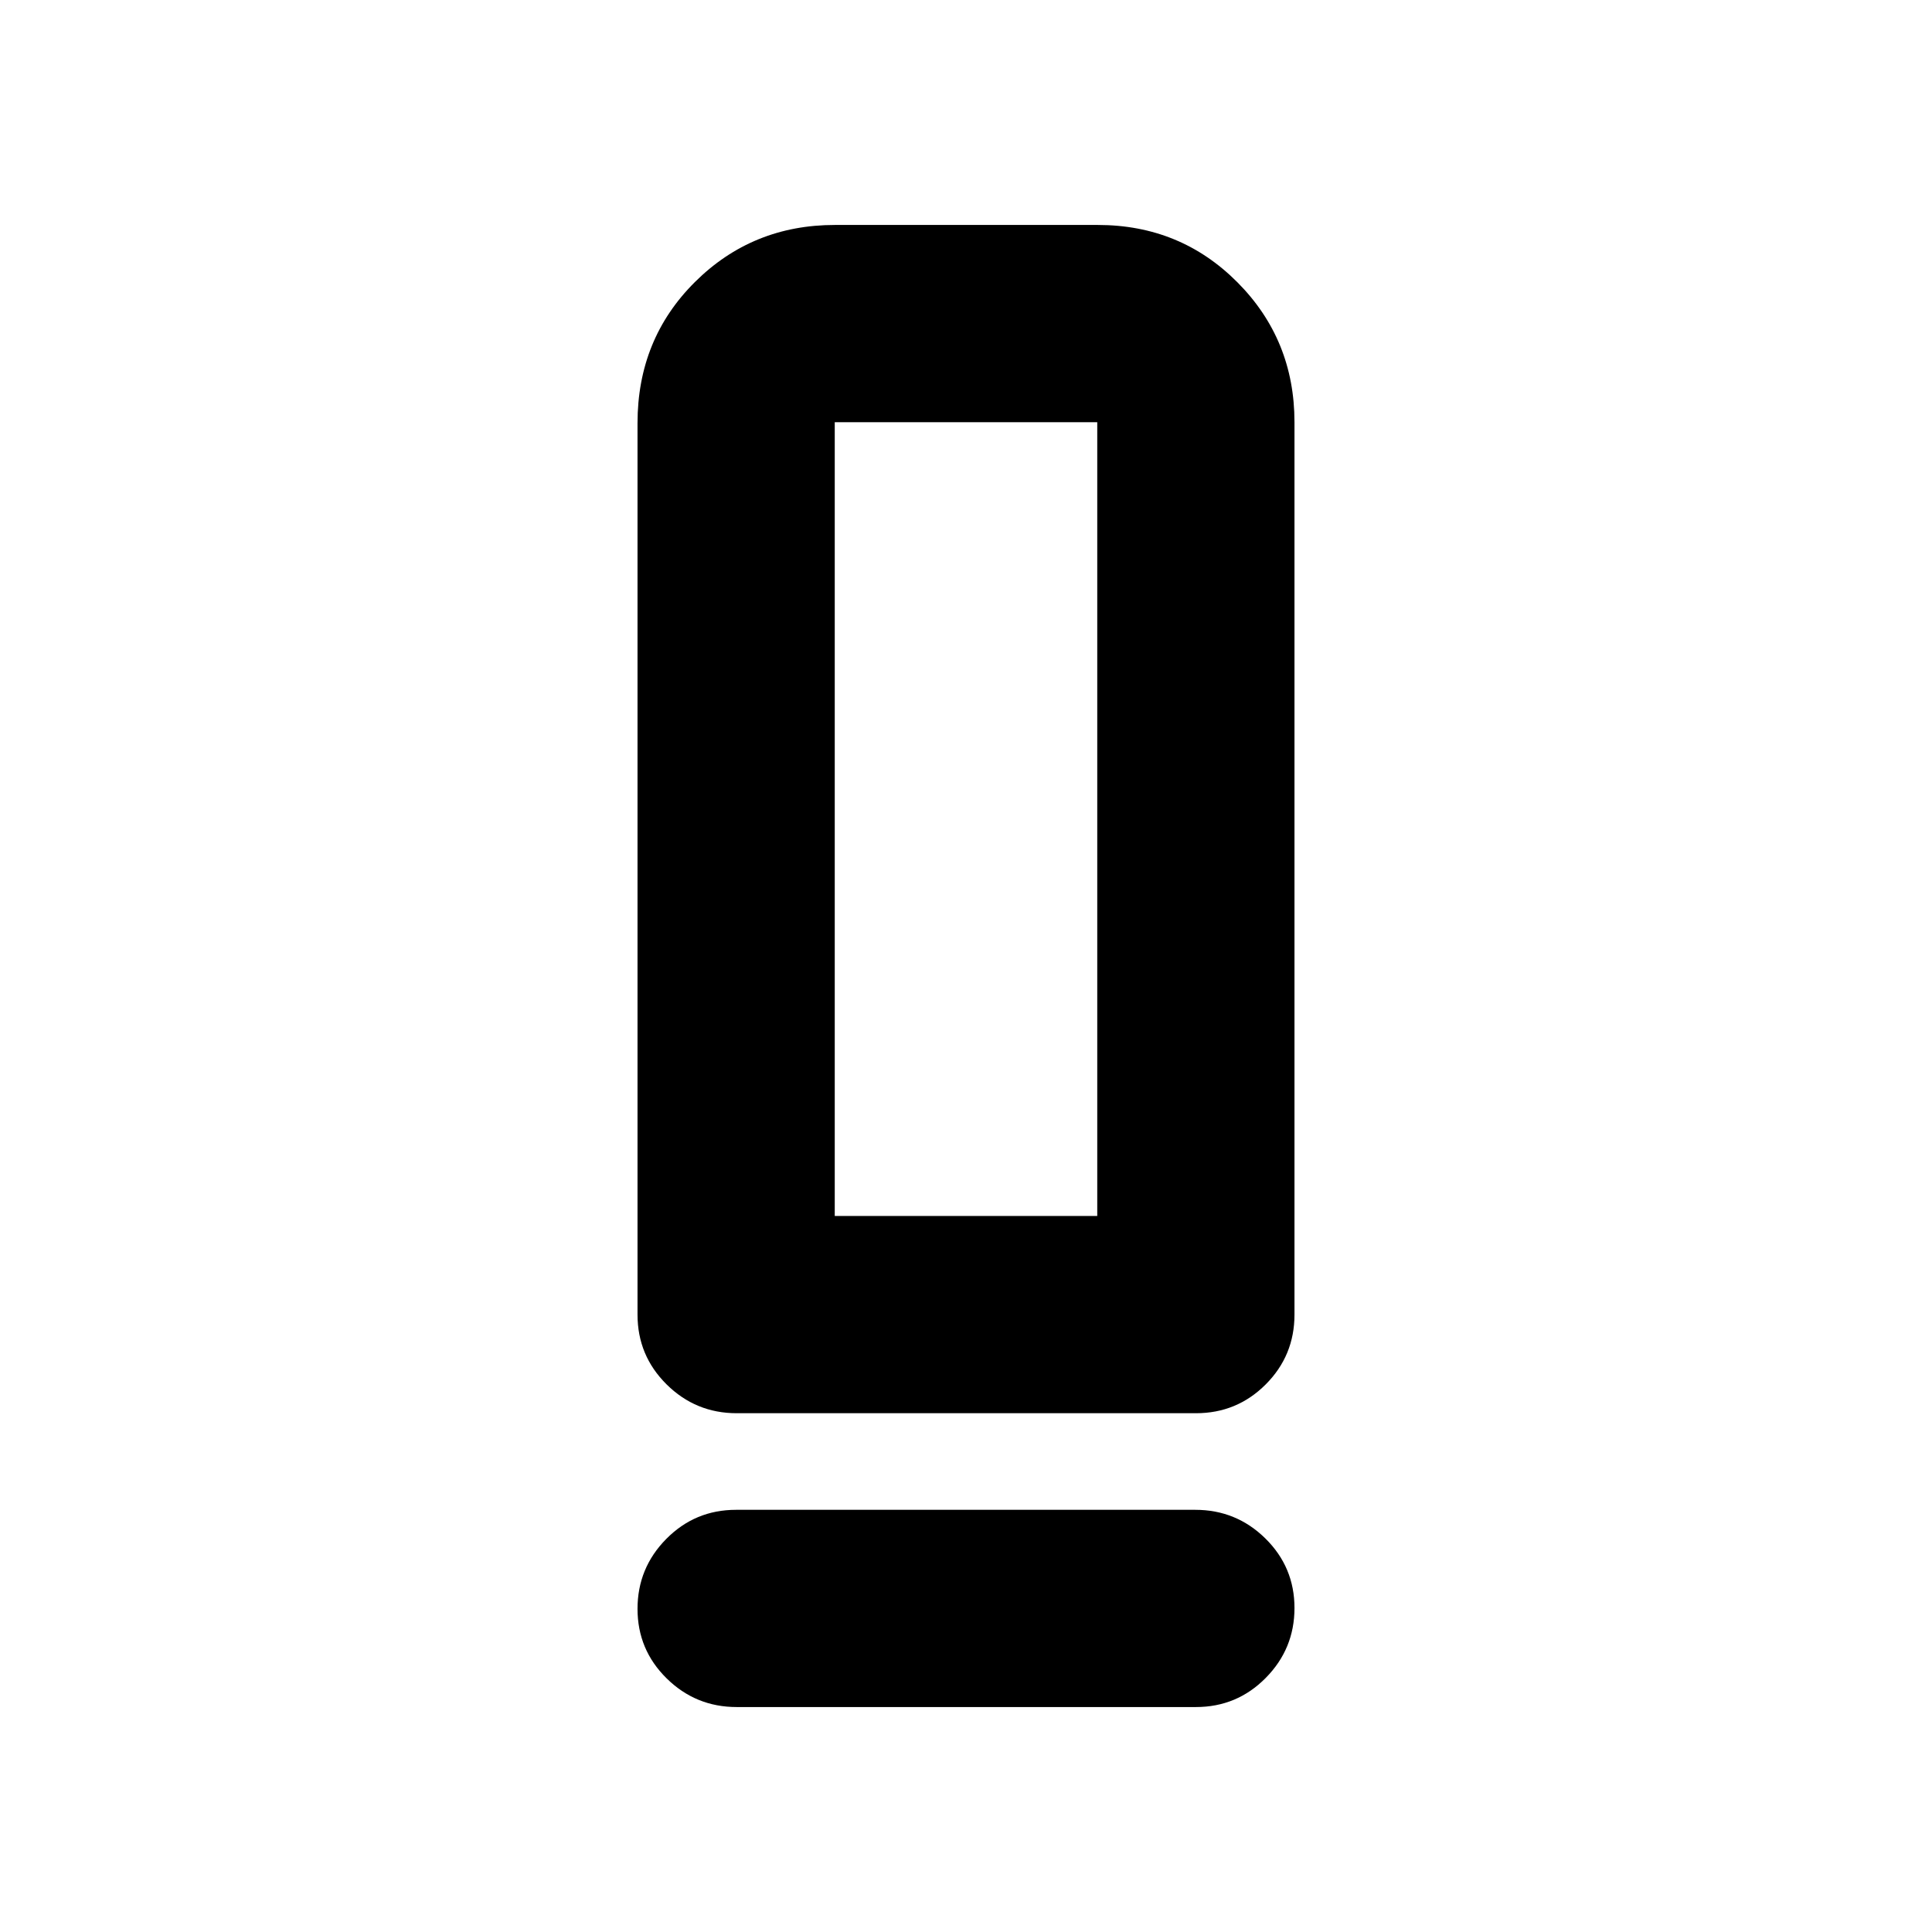 <svg xmlns="http://www.w3.org/2000/svg" height="20" viewBox="0 -960 960 960" width="20"><path d="M366.07-257.78q-20.37 0-34.83-14.31-14.46-14.31-14.46-34.69v-442.95q0-41.79 28.53-70.14 28.52-28.35 69.56-28.35h130.61q41.04 0 69.39 28.5t28.35 69.5v443.44q0 20.38-14.3 34.69-14.29 14.31-34.66 14.31H366.07Zm48.71-98h130.44v-394.44H414.78v394.44Zm-49.04 146h228.19q20.37 0 34.83 14.24 14.46 14.25 14.46 34.55 0 20.3-14.3 34.75-14.29 14.46-34.66 14.46H366.07q-20.37 0-34.83-14.25-14.46-14.24-14.46-34.54 0-20.3 14.3-34.76 14.29-14.45 34.66-14.45Zm49.04-146h130.44-130.44Z"/></svg>